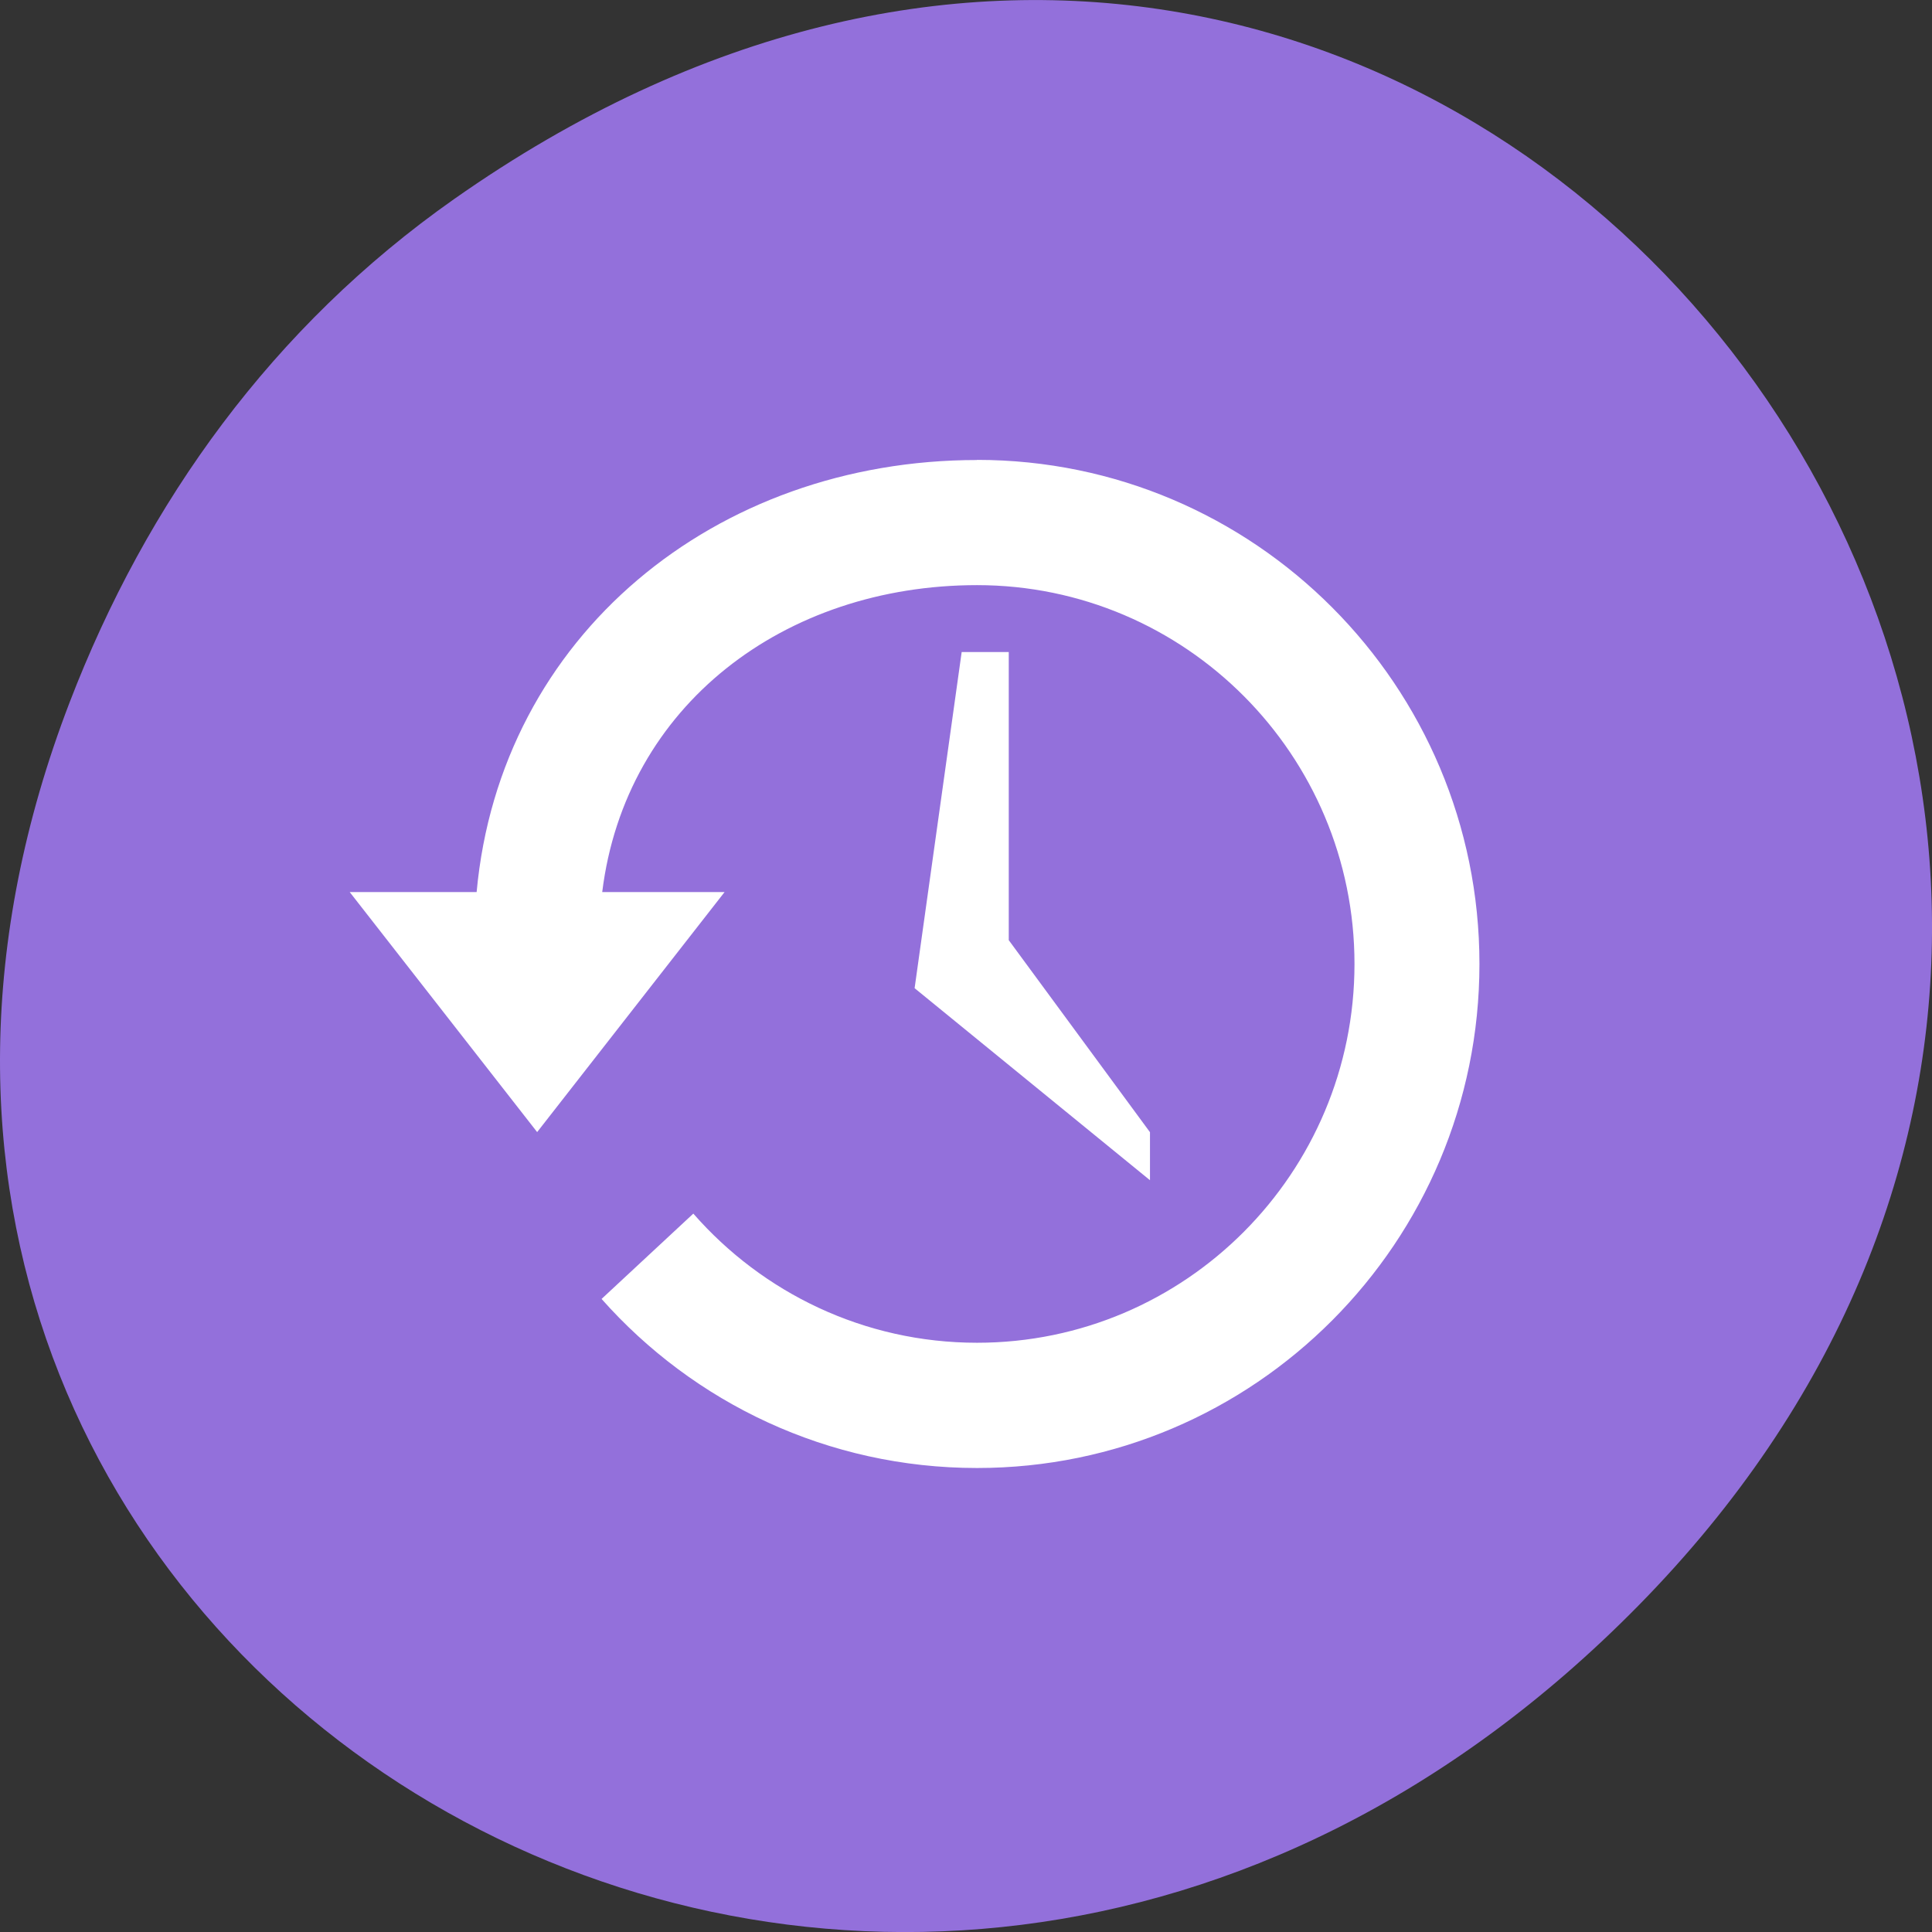 <svg xmlns="http://www.w3.org/2000/svg" viewBox="0 0 256 256"><rect x="0" y="0" width="256" height="256" fill="#333333" stroke="none"/><defs><clipPath><path d="m 74 56.824 h 129 v 139.69 h -129"/></clipPath><clipPath><path d="m 27.707 56.824 h 82.29 v 139.69 h -82.29"/></clipPath><clipPath><path d="m 171 132 h 54.625 v 24 h -54.625"/></clipPath><clipPath><path d="m 148 97 h 77.63 v 24 h -77.62"/></clipPath></defs><g transform="translate(0 -796.36)"><path d="m 60.17 822.74 c 130.93 -92.05 263.6 77.948 156.91 186.39 -100.51 102.17 -256.68 7.449 -207.86 -119.69 10.185 -26.526 26.914 -49.802 50.948 -66.7 z" fill="#9370db" color="#000"/><g transform="matrix(3.063 0 0 3.684 -108.13 831.73)" fill="#fff" color="#bebebe"><path d="m 77.57 6.945 c -11.317 0 -20.631 6.319 -21.649 15.54 h -5.49 l 8.108 8.633 l 8.108 -8.633 h -5.293 c 1 -6.722 7.89 -11.04 16.215 -11.04 9.01 0 16.328 6.104 16.328 13.625 0 7.521 -7.315 13.625 -16.328 13.625 -4.89 0 -9.281 -1.8 -12.274 -4.645 l -3.969 3.069 c 3.982 3.736 9.784 6.081 16.244 6.081 11.997 0 21.733 -8.122 21.733 -18.13 0 -10.01 -9.736 -18.13 -21.733 -18.13 z"/><path d="m 78.94 13.852 h -2.036 l -2.036 12.09 l 10.182 6.907 v -1.727 l -6.109 -6.907 v -10.36 z"/></g></g></svg>